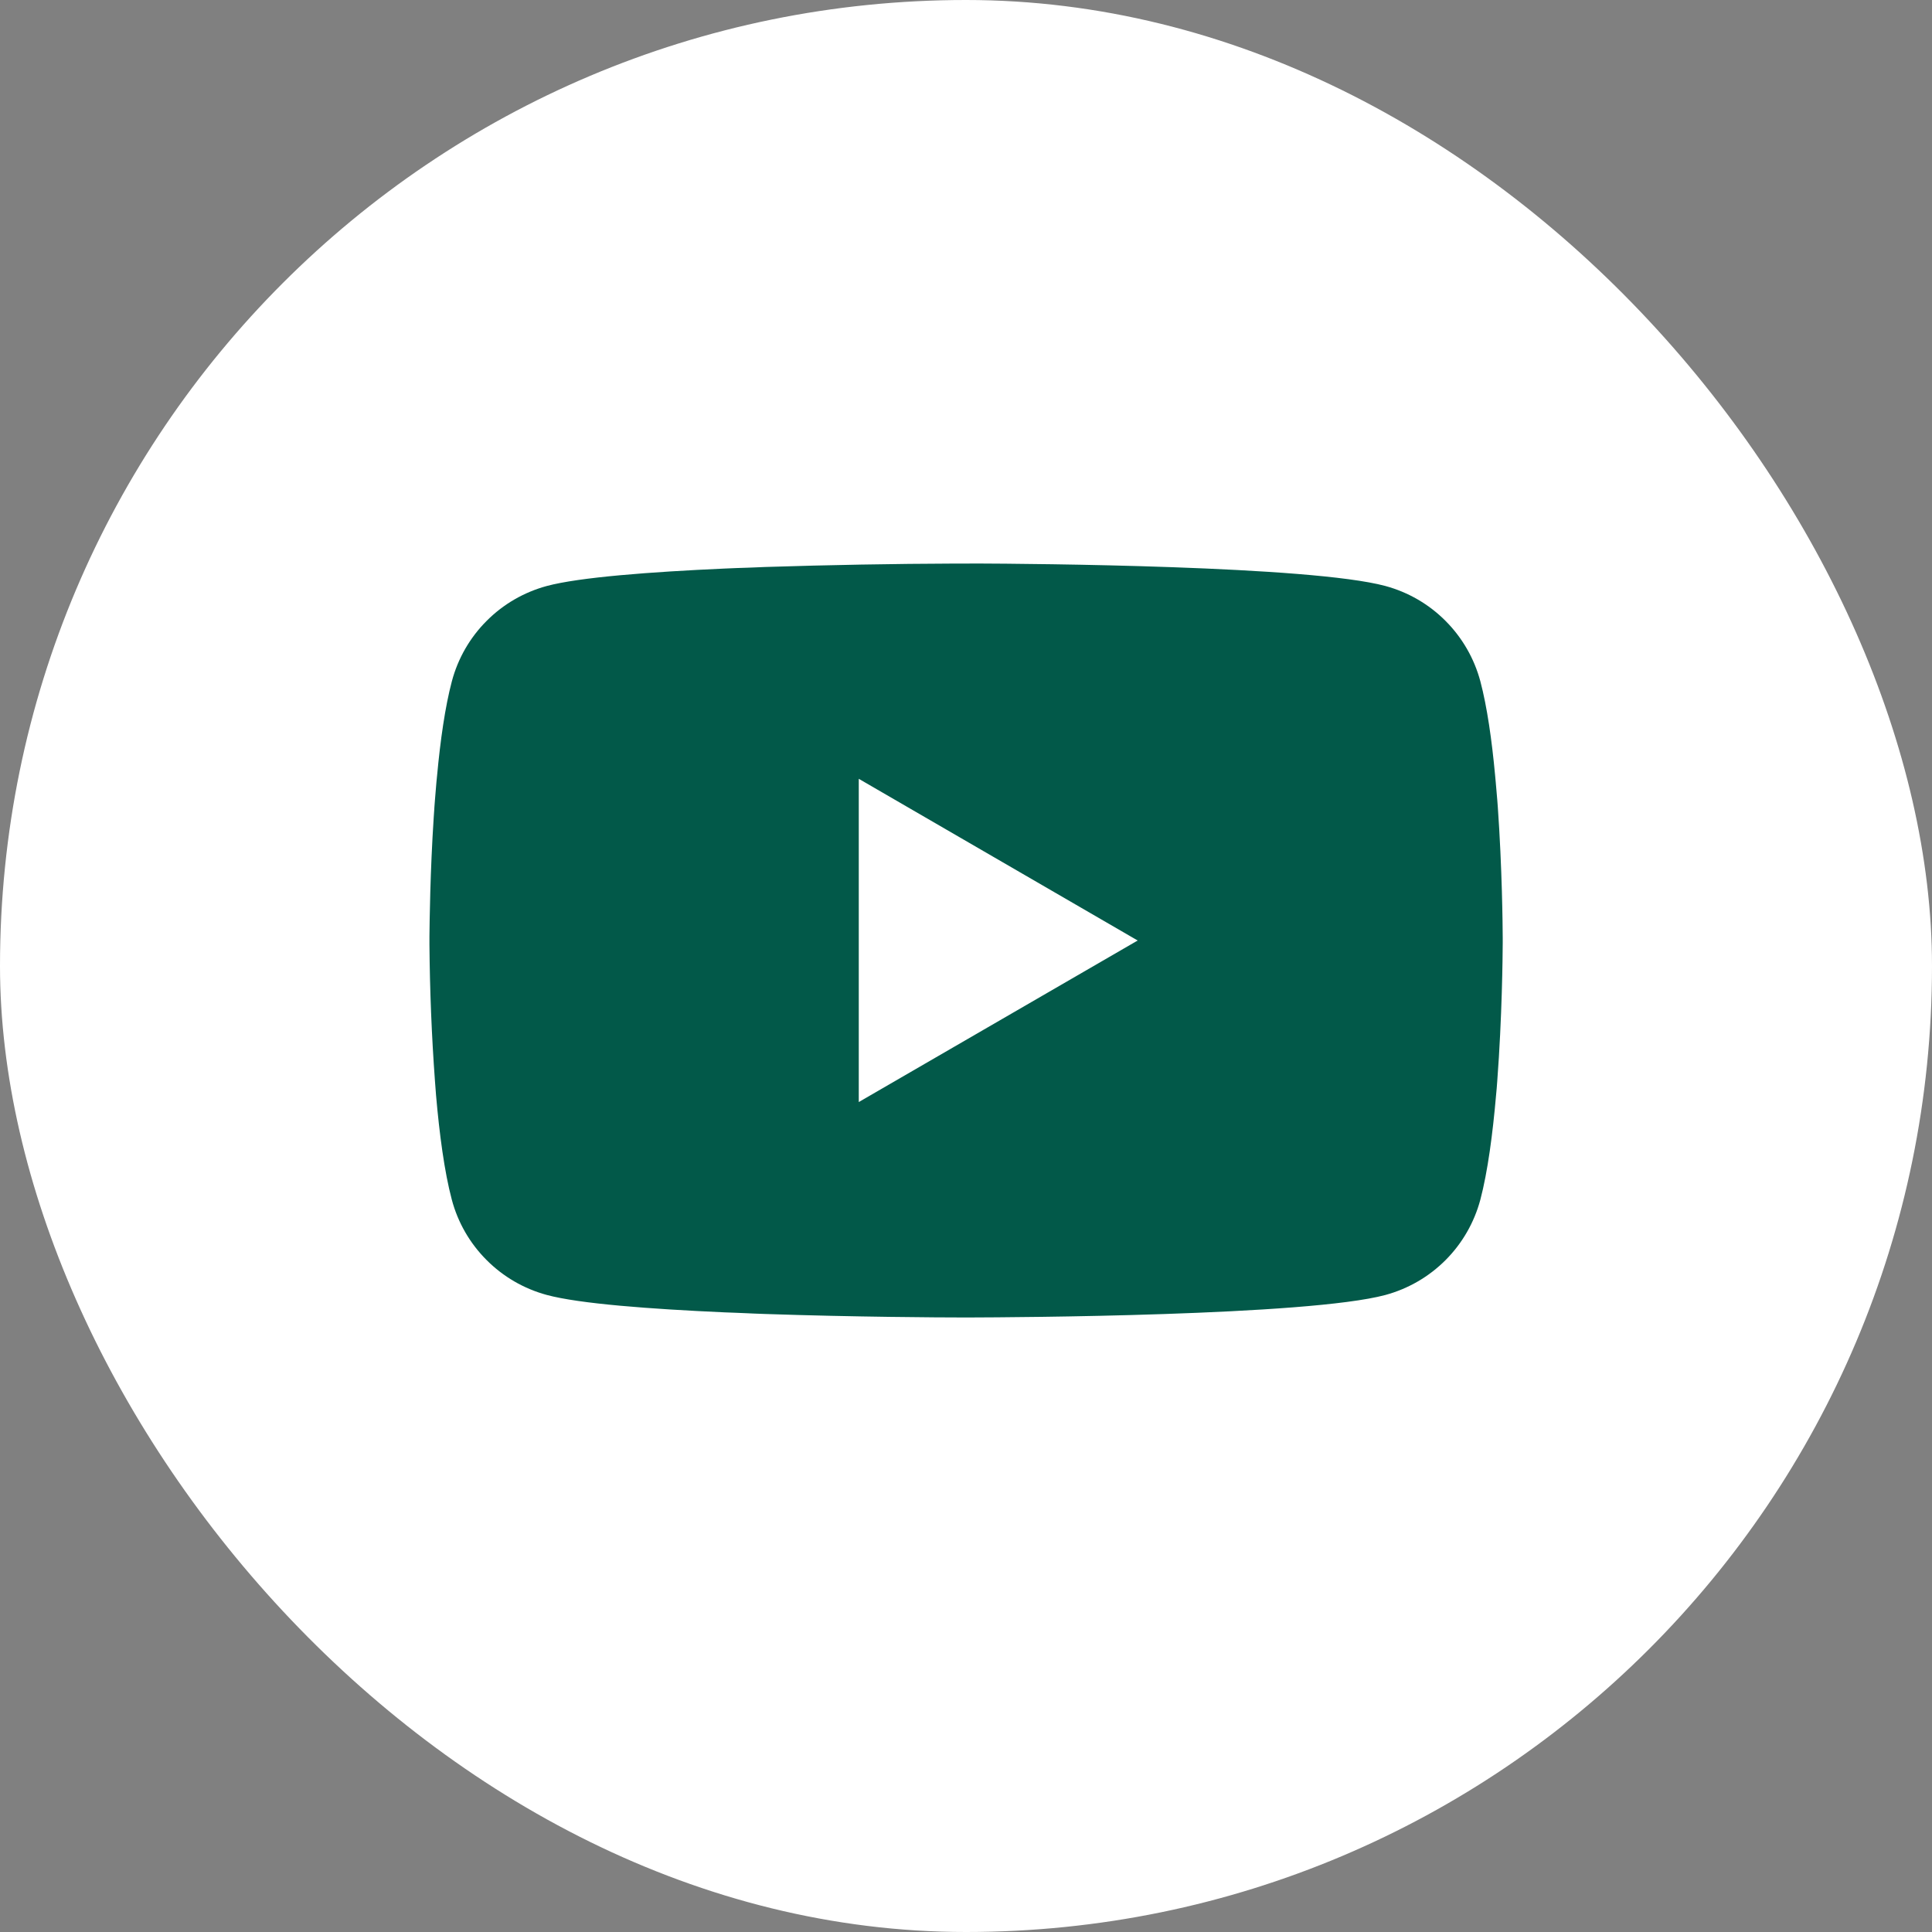 <svg width="36" height="36" viewBox="0 0 36 36" fill="none" xmlns="http://www.w3.org/2000/svg">
<rect x="0" y="0" width="36" height="36" fill="#808080" stroke="none"/>
<rect width="36" height="36" rx="18" fill="white"/>
<g clip-path="url(#clip0_911_21934)">
<rect width="20" height="20" transform="translate(8 8)" fill="white" fill-opacity="0.01"/>
<path d="M18.066 10.5H18.177C19.205 10.504 24.411 10.541 25.815 10.919C26.239 11.034 26.626 11.258 26.936 11.57C27.247 11.882 27.47 12.269 27.584 12.694C27.71 13.169 27.799 13.797 27.859 14.446L27.871 14.576L27.899 14.901L27.909 15.031C27.99 16.174 28 17.244 28.001 17.477V17.571C28 17.814 27.989 18.956 27.899 20.146L27.889 20.277L27.877 20.407C27.815 21.122 27.722 21.832 27.584 22.355C27.47 22.78 27.247 23.168 26.937 23.479C26.626 23.791 26.239 24.015 25.815 24.13C24.365 24.52 18.854 24.547 18.09 24.549H17.912C17.526 24.549 15.929 24.541 14.254 24.484L14.041 24.476L13.932 24.471L13.719 24.462L13.505 24.454C12.117 24.392 10.796 24.294 10.187 24.129C9.763 24.014 9.376 23.79 9.066 23.478C8.755 23.167 8.532 22.78 8.419 22.355C8.28 21.834 8.187 21.122 8.125 20.407L8.115 20.276L8.105 20.146C8.043 19.299 8.009 18.451 8.002 17.601V17.448C8.005 17.179 8.015 16.25 8.082 15.225L8.091 15.096L8.095 15.031L8.105 14.901L8.132 14.576L8.145 14.446C8.205 13.797 8.294 13.168 8.42 12.694C8.533 12.269 8.756 11.881 9.067 11.57C9.377 11.258 9.764 11.034 10.189 10.919C10.797 10.756 12.119 10.656 13.506 10.594L13.719 10.585L13.934 10.578L14.041 10.574L14.255 10.565C15.445 10.527 16.635 10.505 17.825 10.501H18.066V10.5ZM16.002 14.512V20.535L21.199 17.525L16.002 14.512Z" fill="#025949"/>
</g>
<defs>
<clipPath id="clip0_911_21934">
<rect width="20" height="20" fill="white" transform="translate(8 8)"/>
</clipPath>
</defs>
</svg>
